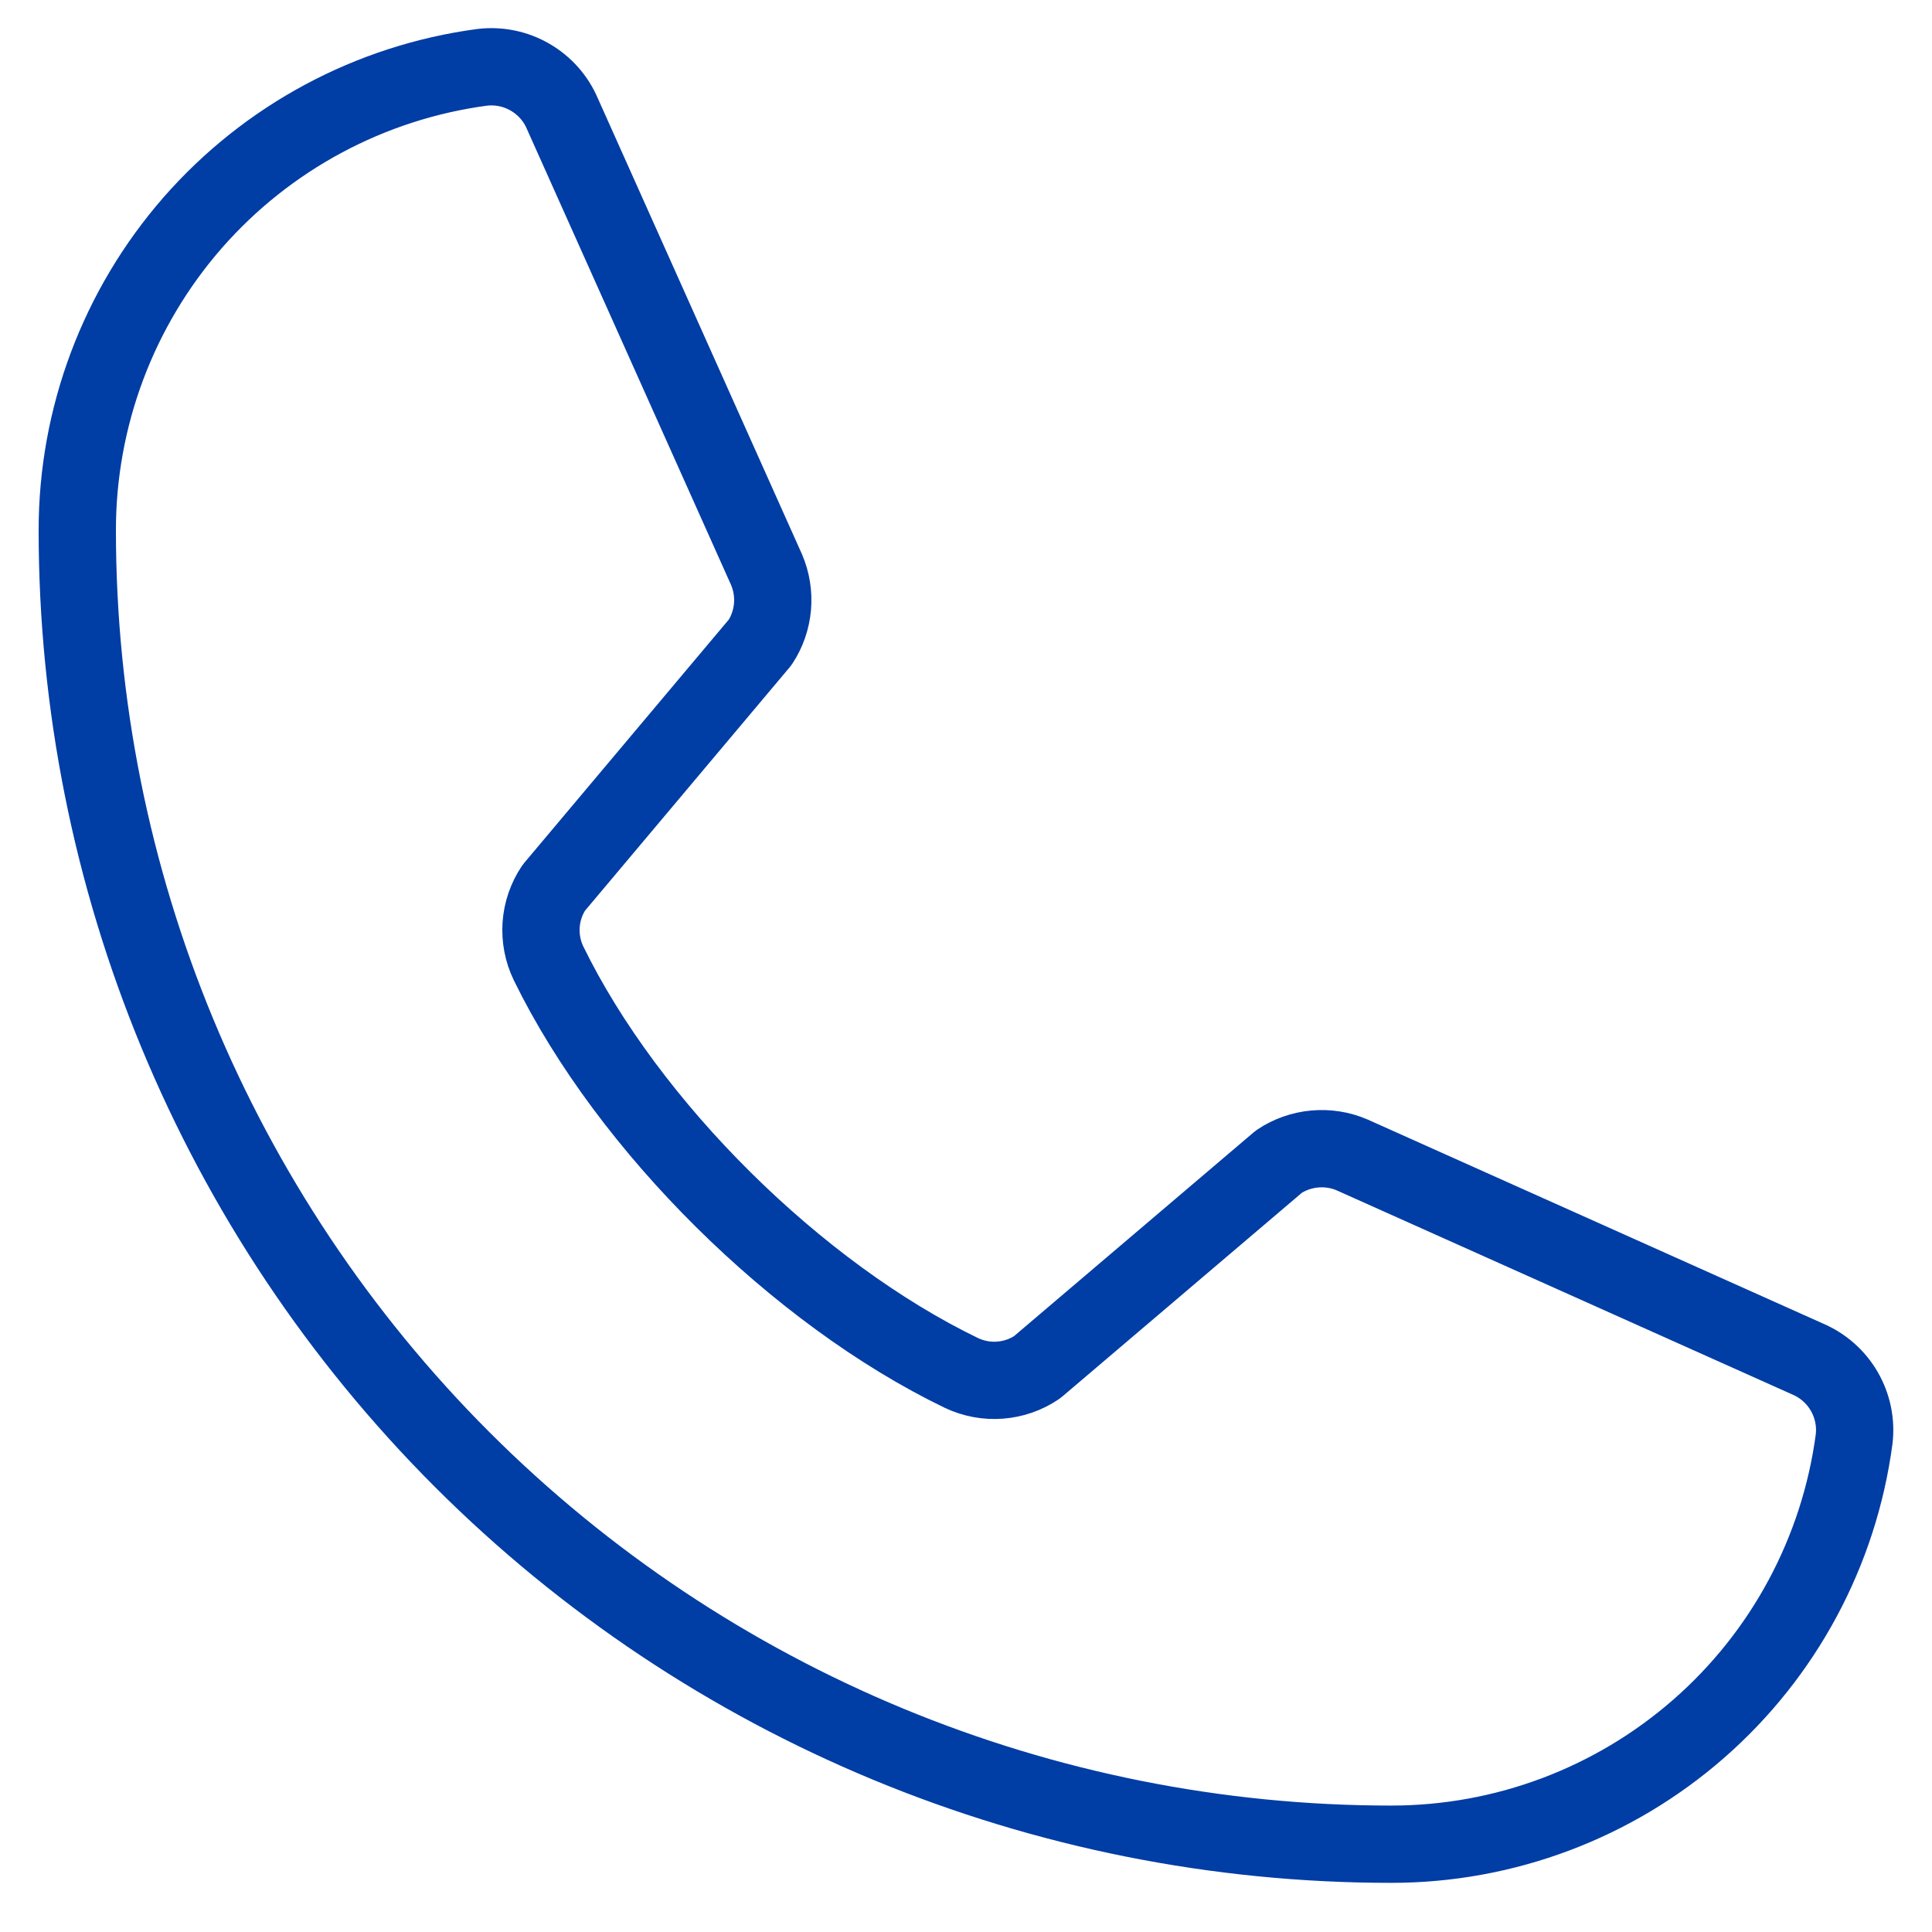 <svg width="25" height="25" viewBox="0 0 25 25" fill="none" xmlns="http://www.w3.org/2000/svg">
<path d="M16.549 15.031C16.687 14.939 16.846 14.883 17.012 14.868C17.178 14.853 17.345 14.879 17.497 14.945L23.392 17.586C23.591 17.671 23.757 17.818 23.865 18.005C23.973 18.192 24.018 18.409 23.992 18.624C23.798 20.075 23.084 21.406 21.981 22.37C20.879 23.334 19.464 23.865 18 23.864C13.491 23.864 9.167 22.073 5.979 18.885C2.791 15.696 1 11.372 1 6.864C0.999 5.399 1.53 3.985 2.493 2.882C3.457 1.78 4.789 1.065 6.24 0.871C6.455 0.846 6.672 0.89 6.859 0.999C7.046 1.107 7.193 1.273 7.277 1.471L9.919 7.371C9.984 7.523 10.01 7.688 9.996 7.852C9.981 8.016 9.927 8.175 9.836 8.312L7.165 11.489C7.07 11.632 7.014 11.797 7.002 11.968C6.991 12.139 7.023 12.31 7.098 12.465C8.131 14.581 10.319 16.742 12.441 17.766C12.597 17.84 12.769 17.872 12.94 17.859C13.112 17.846 13.277 17.789 13.42 17.692L16.549 15.031Z" stroke="#003DA5" stroke-linecap="round" stroke-linejoin="round"/>
</svg>
